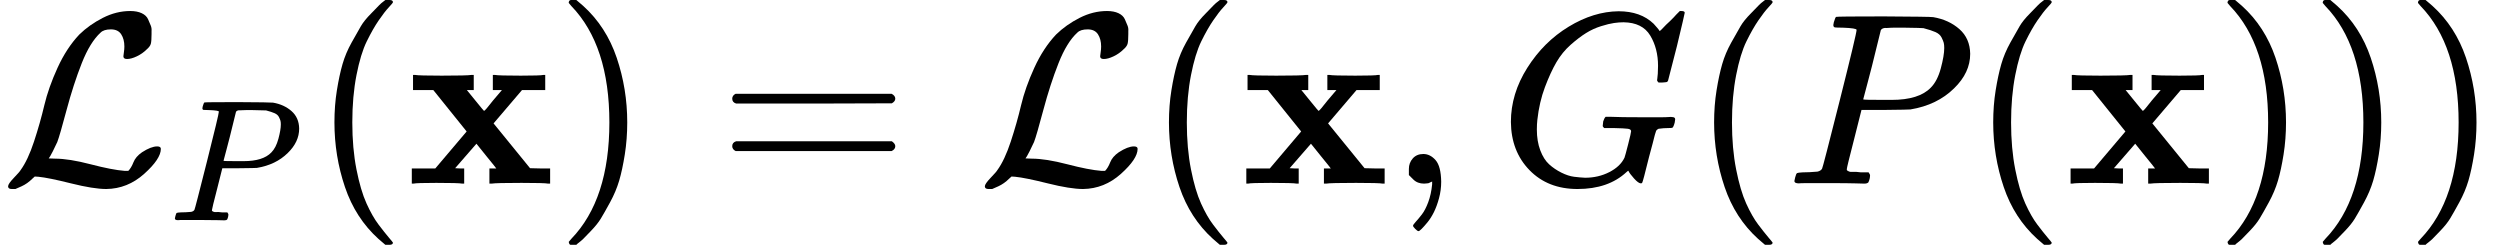 <?xml version="1.0" encoding="UTF-8" standalone="no" ?>
<svg xmlns="http://www.w3.org/2000/svg" width="184.784px" height="18.096px" viewBox="0 -750 10209.3 1000" xmlns:xlink="http://www.w3.org/1999/xlink" style=""><defs><path id="MJX-6-TEX-C-4C" d="M62 -22T47 -22T32 -11Q32 -1 56 24T83 55Q113 96 138 172T180 320T234 473T323 609Q364 649 419 677T531 705Q559 705 578 696T604 671T615 645T618 623V611Q618 582 615 571T598 548Q581 531 558 520T518 509Q503 509 503 520Q503 523 505 536T507 560Q507 590 494 610T452 630Q423 630 410 617Q367 578 333 492T271 301T233 170Q211 123 204 112L198 103L224 102Q281 102 369 79T509 52H523Q535 64 544 87T579 128Q616 152 641 152Q656 152 656 142Q656 101 588 40T433 -22Q381 -22 289 1T156 28L141 29L131 20Q111 0 87 -11Z"></path><path id="MJX-6-TEX-I-50" d="M287 628Q287 635 230 637Q206 637 199 638T192 648Q192 649 194 659Q200 679 203 681T397 683Q587 682 600 680Q664 669 707 631T751 530Q751 453 685 389Q616 321 507 303Q500 302 402 301H307L277 182Q247 66 247 59Q247 55 248 54T255 50T272 48T305 46H336Q342 37 342 35Q342 19 335 5Q330 0 319 0Q316 0 282 1T182 2Q120 2 87 2T51 1Q33 1 33 11Q33 13 36 25Q40 41 44 43T67 46Q94 46 127 49Q141 52 146 61Q149 65 218 339T287 628ZM645 554Q645 567 643 575T634 597T609 619T560 635Q553 636 480 637Q463 637 445 637T416 636T404 636Q391 635 386 627Q384 621 367 550T332 412T314 344Q314 342 395 342H407H430Q542 342 590 392Q617 419 631 471T645 554Z"></path><path id="MJX-6-TEX-N-28" d="M94 250Q94 319 104 381T127 488T164 576T202 643T244 695T277 729T302 750H315H319Q333 750 333 741Q333 738 316 720T275 667T226 581T184 443T167 250T184 58T225 -81T274 -167T316 -220T333 -241Q333 -250 318 -250H315H302L274 -226Q180 -141 137 -14T94 250Z"></path><path id="MJX-6-TEX-B-78" d="M227 0Q212 3 121 3Q40 3 28 0H21V62H117L245 213L109 382H26V444H34Q49 441 143 441Q247 441 265 444H274V382H246L281 339Q315 297 316 297Q320 297 354 341L389 382H352V444H360Q375 441 466 441Q547 441 559 444H566V382H471L355 246L504 63L545 62H586V0H578Q563 3 469 3Q365 3 347 0H338V62H366Q366 63 326 112T285 163L198 63L217 62H235V0H227Z"></path><path id="MJX-6-TEX-N-29" d="M60 749L64 750Q69 750 74 750H86L114 726Q208 641 251 514T294 250Q294 182 284 119T261 12T224 -76T186 -143T145 -194T113 -227T90 -246Q87 -249 86 -250H74Q66 -250 63 -250T58 -247T55 -238Q56 -237 66 -225Q221 -64 221 250T66 725Q56 737 55 738Q55 746 60 749Z"></path><path id="MJX-6-TEX-N-3D" d="M56 347Q56 360 70 367H707Q722 359 722 347Q722 336 708 328L390 327H72Q56 332 56 347ZM56 153Q56 168 72 173H708Q722 163 722 153Q722 140 707 133H70Q56 140 56 153Z"></path><path id="MJX-6-TEX-N-2C" d="M78 35T78 60T94 103T137 121Q165 121 187 96T210 8Q210 -27 201 -60T180 -117T154 -158T130 -185T117 -194Q113 -194 104 -185T95 -172Q95 -168 106 -156T131 -126T157 -76T173 -3V9L172 8Q170 7 167 6T161 3T152 1T140 0Q113 0 96 17Z"></path><path id="MJX-6-TEX-I-47" d="M50 252Q50 367 117 473T286 641T490 704Q580 704 633 653Q642 643 648 636T656 626L657 623Q660 623 684 649Q691 655 699 663T715 679T725 690L740 705H746Q760 705 760 698Q760 694 728 561Q692 422 692 421Q690 416 687 415T669 413H653Q647 419 647 422Q647 423 648 429T650 449T651 481Q651 552 619 605T510 659Q492 659 471 656T418 643T357 615T294 567T236 496T189 394T158 260Q156 242 156 221Q156 173 170 136T206 79T256 45T308 28T353 24Q407 24 452 47T514 106Q517 114 529 161T541 214Q541 222 528 224T468 227H431Q425 233 425 235T427 254Q431 267 437 273H454Q494 271 594 271Q634 271 659 271T695 272T707 272Q721 272 721 263Q721 261 719 249Q714 230 709 228Q706 227 694 227Q674 227 653 224Q646 221 643 215T629 164Q620 131 614 108Q589 6 586 3Q584 1 581 1Q571 1 553 21T530 52Q530 53 528 52T522 47Q448 -22 322 -22Q201 -22 126 55T50 252Z"></path></defs><g stroke="currentColor" fill="currentColor" stroke-width="0" transform="matrix(1 0 0 -1 0 0)"><g data-mml-node="math"><g data-mml-node="msub"><g data-mml-node="TeXAtom"><g data-mml-node="mi"><use xlink:href="#MJX-6-TEX-C-4C"></use></g></g><g data-mml-node="mi" transform="translate(690, -150) scale(0.707)"><use xlink:href="#MJX-6-TEX-I-50"></use></g></g><g data-mml-node="mo" transform="translate(1271, 0)"><use xlink:href="#MJX-6-TEX-N-28"></use></g><g data-mml-node="TeXAtom" transform="translate(1660, 0)"><g data-mml-node="mi"><use xlink:href="#MJX-6-TEX-B-78"></use></g></g><g data-mml-node="mo" transform="translate(2267, 0)"><use xlink:href="#MJX-6-TEX-N-29"></use></g><g data-mml-node="mo" transform="translate(2933.8, 0)"><use xlink:href="#MJX-6-TEX-N-3D"></use></g><g data-mml-node="TeXAtom" transform="translate(3989.6, 0)"><g data-mml-node="mi"><use xlink:href="#MJX-6-TEX-C-4C"></use></g></g><g data-mml-node="mo" transform="translate(4679.6, 0)"><use xlink:href="#MJX-6-TEX-N-28"></use></g><g data-mml-node="TeXAtom" transform="translate(5068.6, 0)"><g data-mml-node="mi"><use xlink:href="#MJX-6-TEX-B-78"></use></g></g><g data-mml-node="mo" transform="translate(5675.6, 0)"><use xlink:href="#MJX-6-TEX-N-2C"></use></g><g data-mml-node="mi" transform="translate(6120.3, 0)"><use xlink:href="#MJX-6-TEX-I-47"></use></g><g data-mml-node="mo" transform="translate(6906.3, 0)"><use xlink:href="#MJX-6-TEX-N-28"></use></g><g data-mml-node="mi" transform="translate(7295.3, 0)"><use xlink:href="#MJX-6-TEX-I-50"></use></g><g data-mml-node="mo" transform="translate(8046.3, 0)"><use xlink:href="#MJX-6-TEX-N-28"></use></g><g data-mml-node="TeXAtom" transform="translate(8435.3, 0)"><g data-mml-node="mi"><use xlink:href="#MJX-6-TEX-B-78"></use></g></g><g data-mml-node="mo" transform="translate(9042.3, 0)"><use xlink:href="#MJX-6-TEX-N-29"></use></g><g data-mml-node="mo" transform="translate(9431.3, 0)"><use xlink:href="#MJX-6-TEX-N-29"></use></g><g data-mml-node="mo" transform="translate(9820.3, 0)"><use xlink:href="#MJX-6-TEX-N-29"></use></g></g></g></svg>